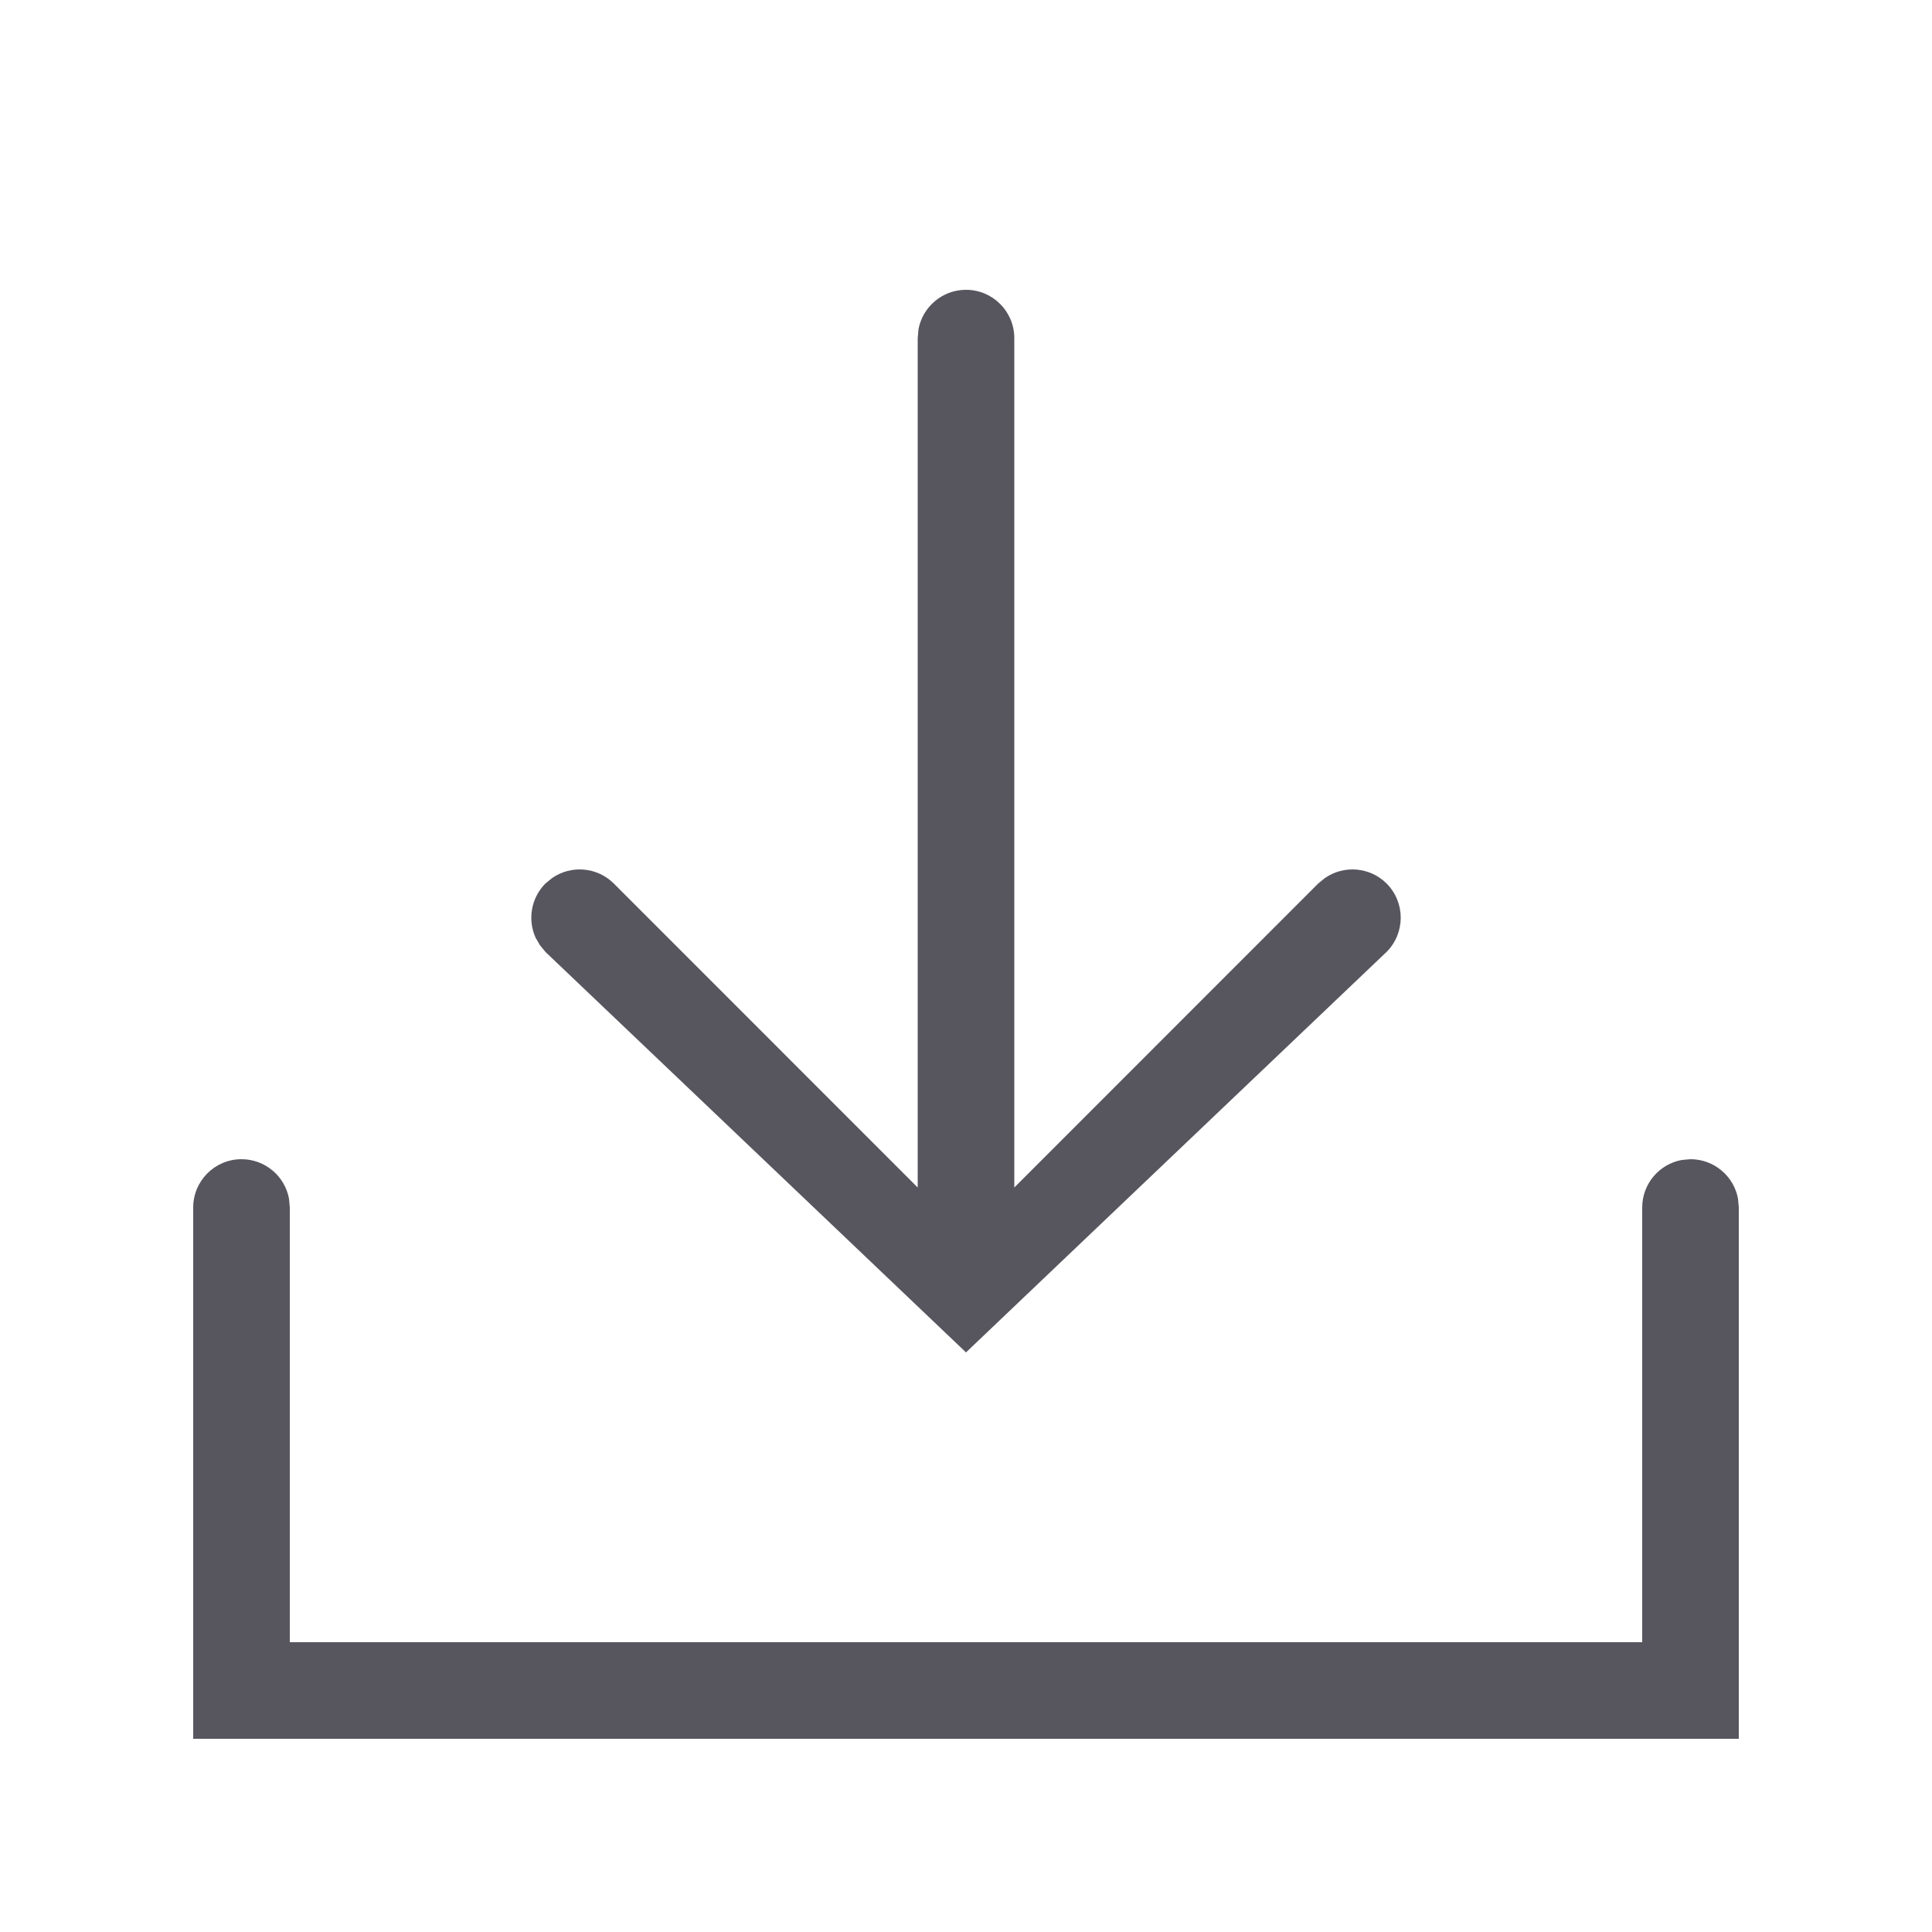 <?xml version="1.0" encoding="UTF-8"?>
<svg width="20px" height="20px" viewBox="0 0 20 20" version="1.1" xmlns="http://www.w3.org/2000/svg" xmlns:xlink="http://www.w3.org/1999/xlink">
    <title>icon_download@1x</title>
    <g id="icon_download" stroke="none" stroke-width="1" fill="none" fill-rule="evenodd">
        <path d="M2,12.5 C2,12.224 2.224,12 2.5,12 C2.745,12 2.95,12.177 2.992,12.41 L3,12.5 L3,17 L17,17 L17,12.5 C17,12.255 17.177,12.05 17.41,12.008 L17.5,12 C17.745,12 17.95,12.177 17.992,12.41 L18,12.5 L18,18 L2,18 L2,12.5 Z M5.545,9.708 L5.589,9.784 L5.646,9.854 L10,14 L14.354,9.854 C14.549,9.658 14.549,9.342 14.354,9.146 C14.18,8.973 13.911,8.954 13.716,9.089 L13.646,9.146 L10.5,12.293 L10.5,3.5 C10.5,3.224 10.276,3 10,3 C9.755,3 9.55,3.177 9.508,3.41 L9.5,3.5 L9.5,12.293 L6.354,9.146 C6.18,8.973 5.911,8.954 5.716,9.089 L5.646,9.146 C5.495,9.298 5.461,9.524 5.545,9.708 Z" id="Shape" fill="#57565F"></path>
    </g>
</svg>